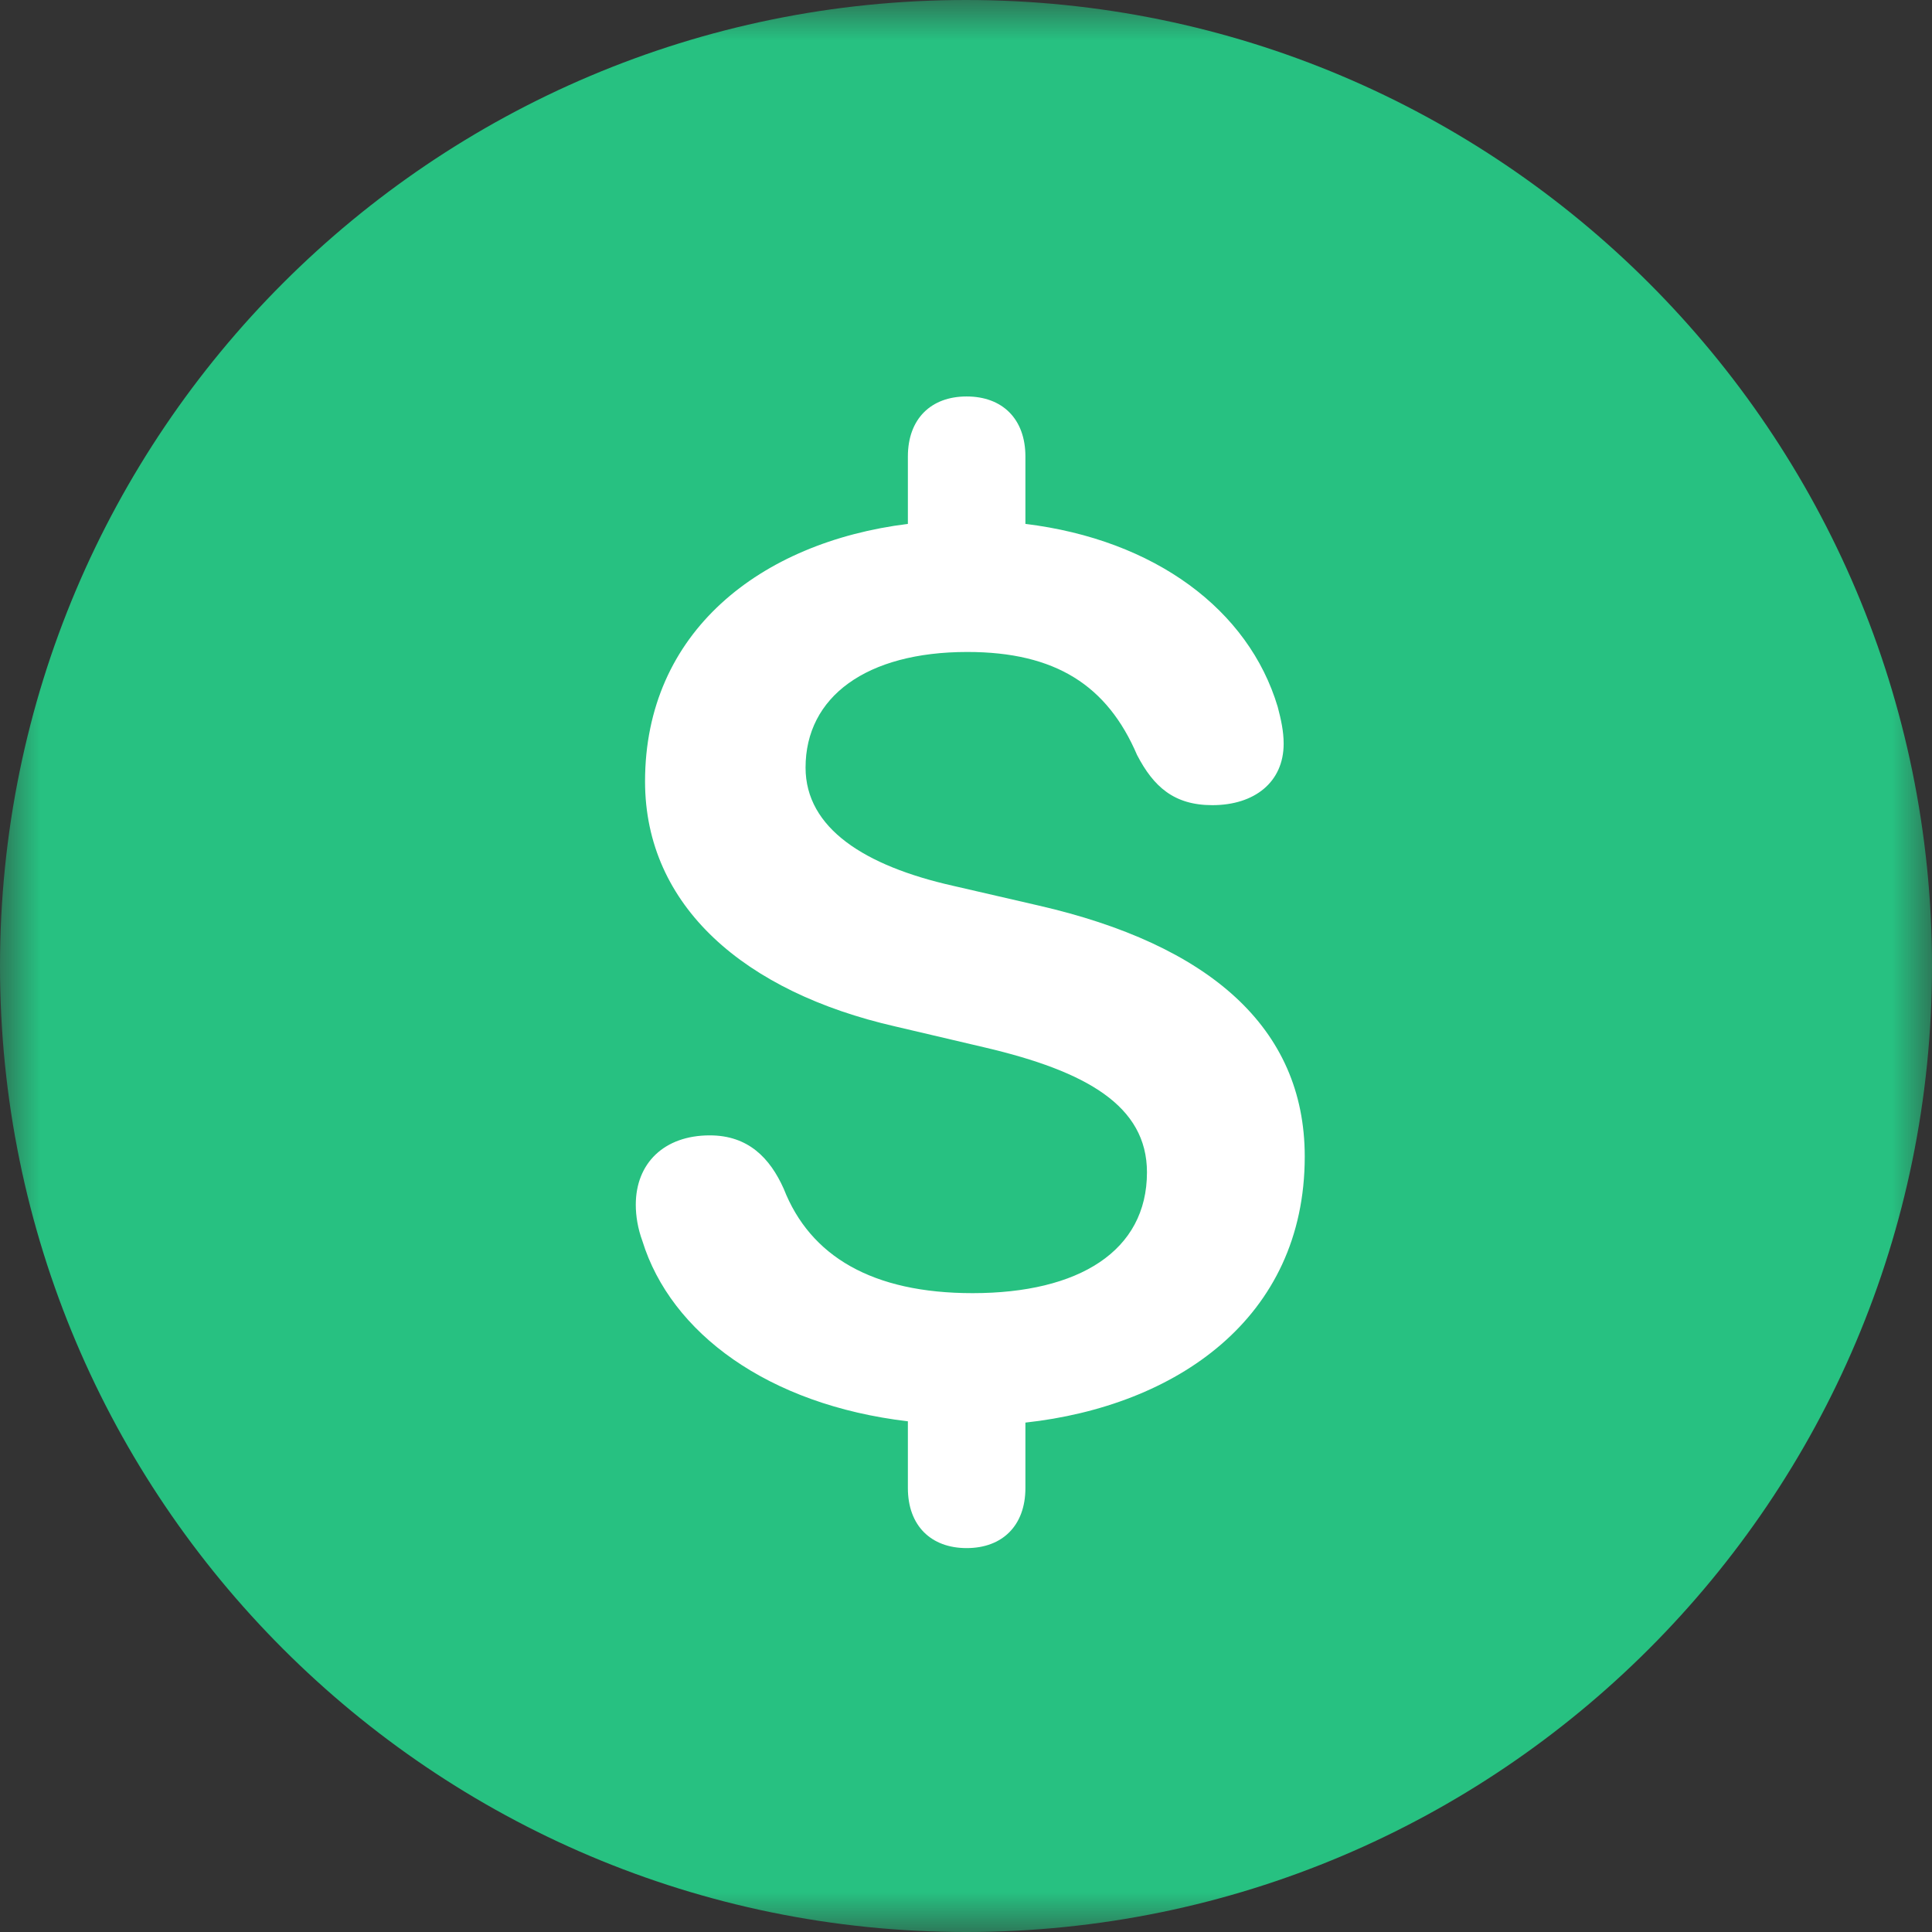 <svg width="24" height="24" viewBox="0 0 24 24" fill="none" xmlns="http://www.w3.org/2000/svg">
    <rect x="0" y="0" width="24" height="24" fill="#333333" stroke="none"/>
    <g clip-path="url(#clip0_61_2312)">
        <mask id="mask0_61_2312" style="mask-type:luminance" maskUnits="userSpaceOnUse" x="0" y="0" width="24"
              height="24">
            <path d="M24 0H0V24H24V0Z" fill="white"/>
        </mask>
        <g mask="url(#mask0_61_2312)">
            <path d="M12 0C18.623 0 24 5.377 24 12C24 18.623 18.623 24 12 24C5.377 24 0 18.623 0 12C0 5.377 5.377 0 12 0Z"
                  fill="#27C181"/>
            <path d="M11.278 18.485C11.278 18.952 11.565 19.231 12.008 19.231C12.451 19.231 12.738 18.952 12.738 18.485V17.672C14.6 17.468 16.208 16.384 16.208 14.367C16.208 12.759 15.011 11.733 12.902 11.249L11.836 11.003C10.745 10.757 10.007 10.29 10.007 9.535C10.007 8.657 10.761 8.099 12.016 8.099C13.116 8.099 13.756 8.518 14.125 9.379C14.33 9.773 14.584 10.002 15.06 10.002C15.585 10.002 15.946 9.715 15.946 9.239C15.946 9.083 15.913 8.936 15.872 8.78C15.511 7.574 14.346 6.705 12.738 6.508V5.671C12.738 5.203 12.451 4.925 12.008 4.925C11.565 4.925 11.278 5.203 11.278 5.671V6.508C9.441 6.737 8.013 7.853 8.013 9.707C8.013 11.258 9.252 12.324 11.122 12.751L12.238 13.013C13.493 13.308 14.248 13.735 14.248 14.563C14.248 15.54 13.403 16.064 12.082 16.064C10.835 16.064 10.064 15.605 9.736 14.768C9.564 14.383 9.293 14.104 8.817 14.104C8.251 14.104 7.898 14.449 7.898 14.966C7.898 15.105 7.923 15.261 7.98 15.416C8.333 16.557 9.539 17.451 11.278 17.656V18.485Z"
                  fill="white"/>
        </g>
    </g>
    <defs>
        <clipPath id="clip0_61_2312">
            <rect width="24" height="24" fill="white"/>
        </clipPath>
    </defs>
</svg>
